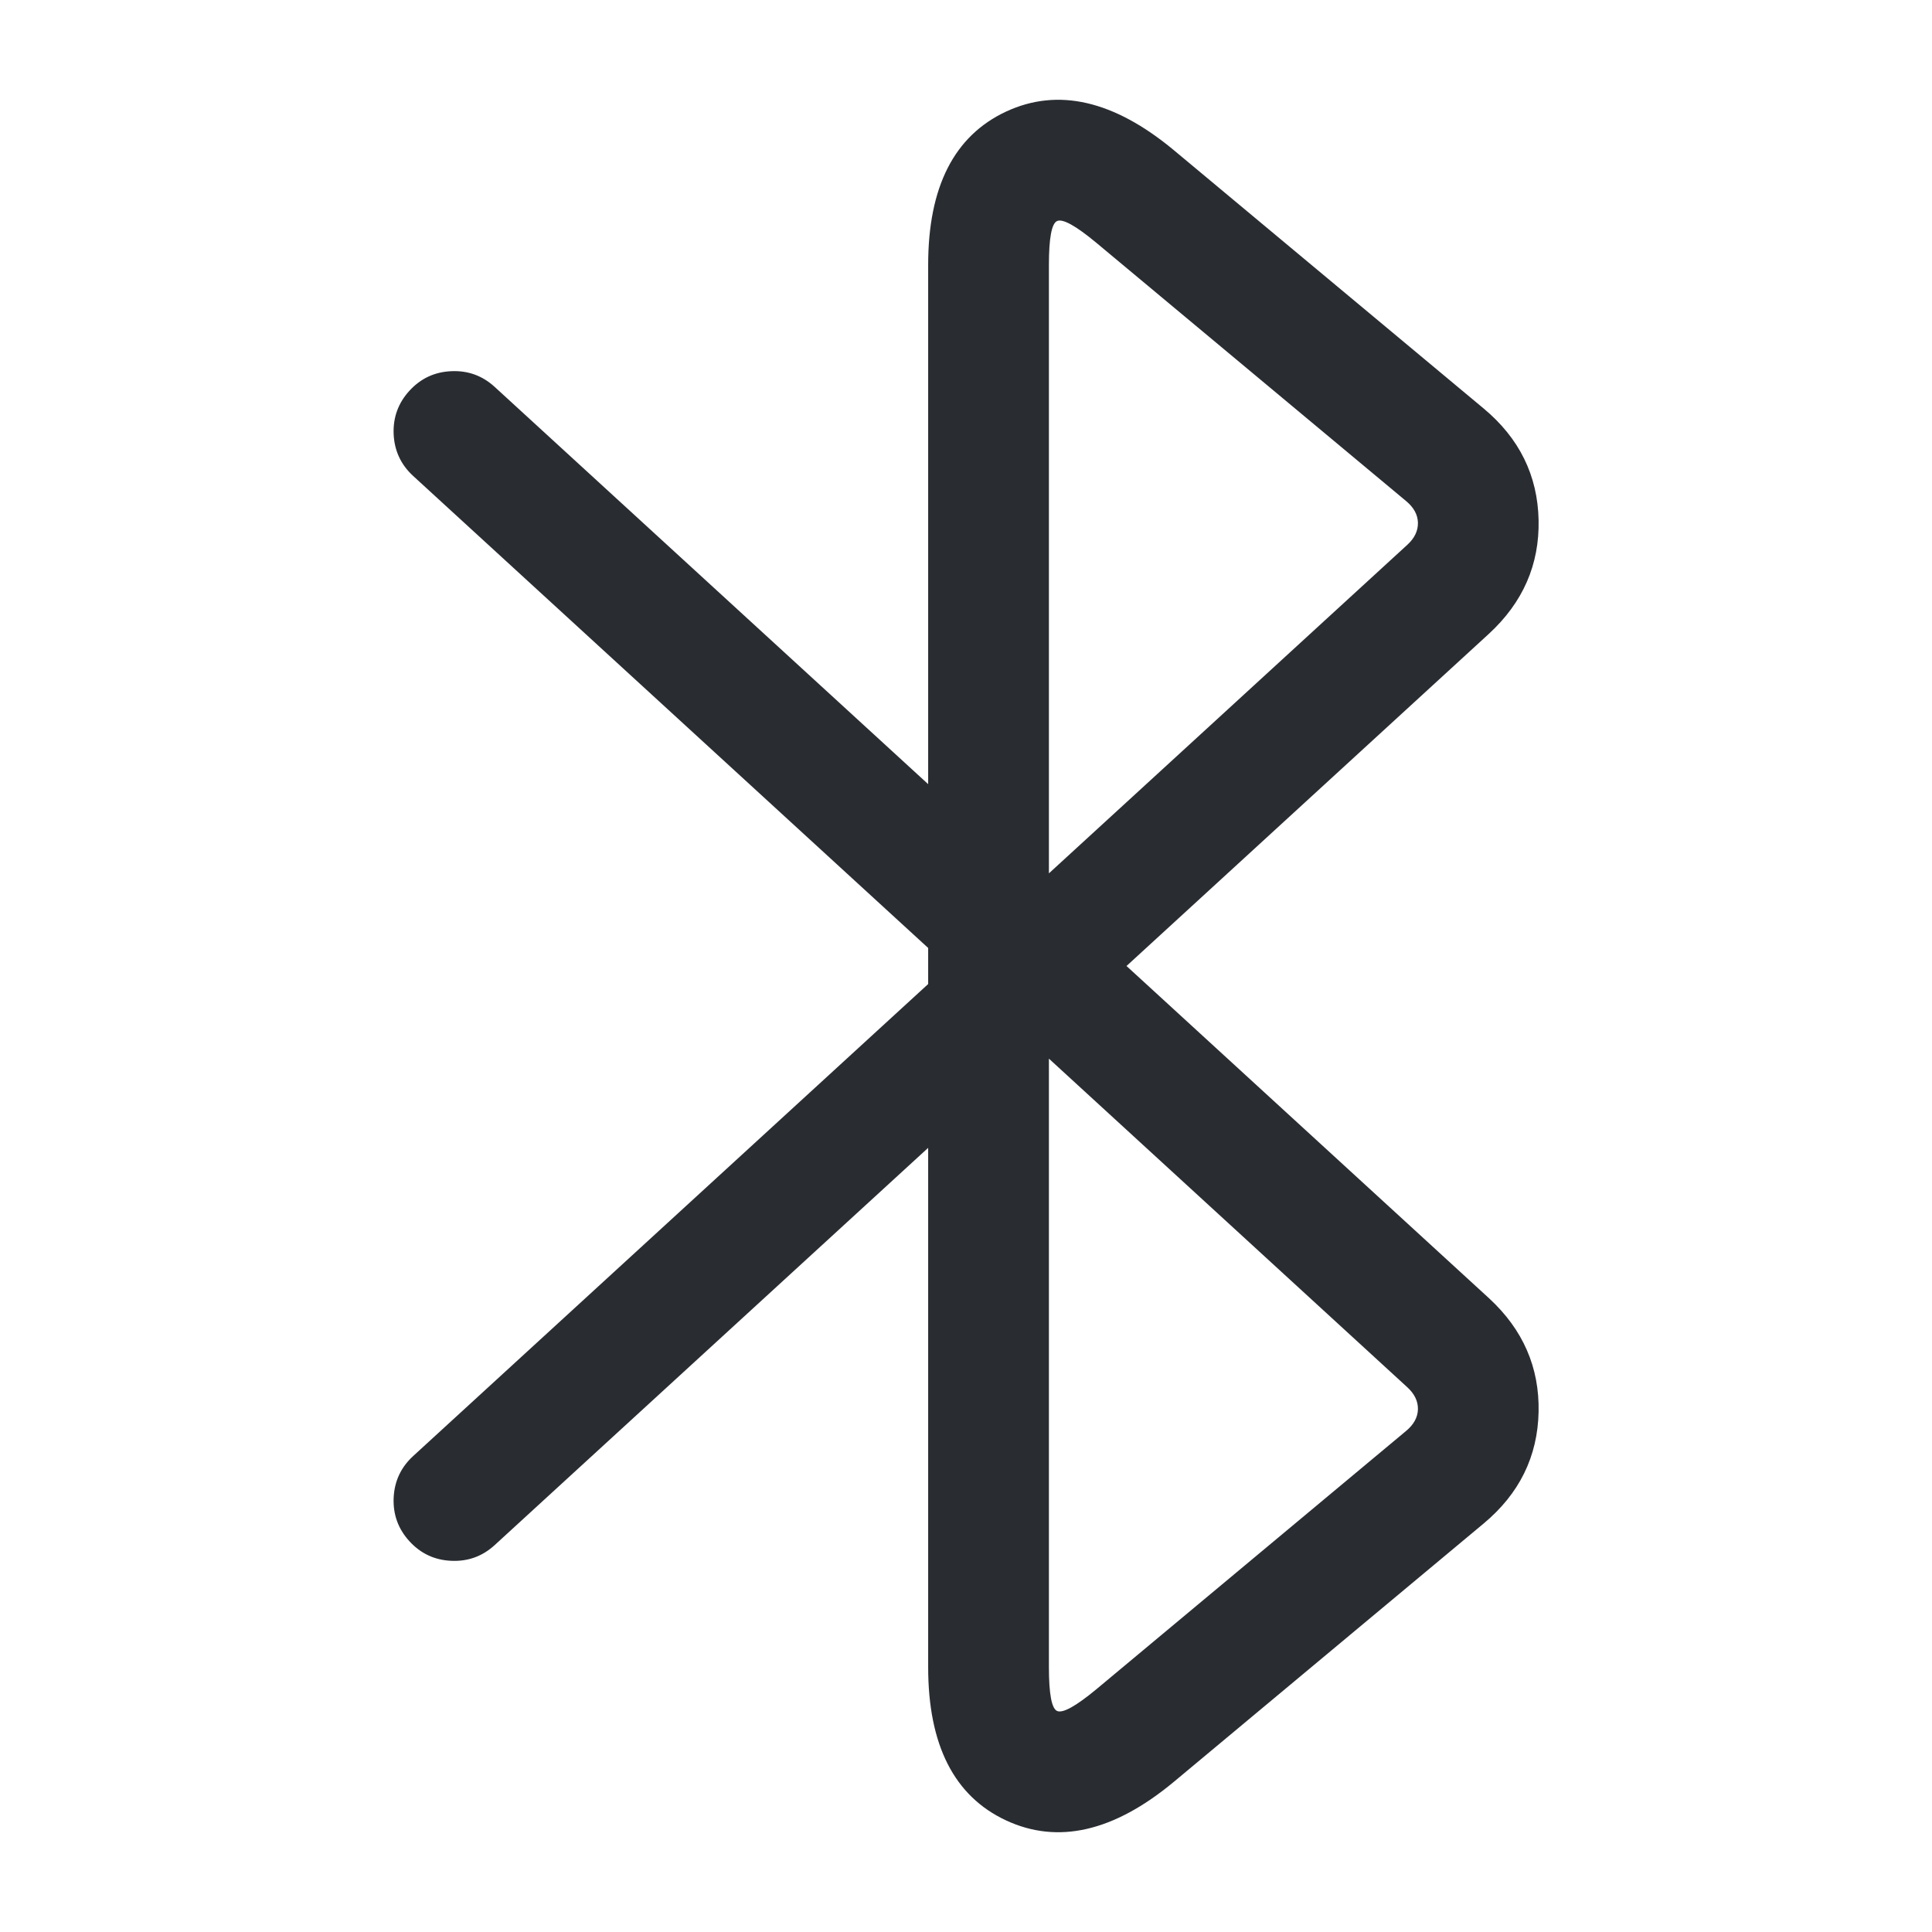 <svg xmlns="http://www.w3.org/2000/svg" width="24" height="24" viewBox="0 0 24 24">
  <defs/>
  <path fill="#292D32" d="M5.133,18.087 L11.53,12.224 L11.53,11.776 L5.133,5.913 Q4.904,5.703 4.89,5.393 Q4.877,5.082 5.087,4.853 Q5.297,4.624 5.607,4.611 Q5.917,4.597 6.146,4.807 L11.53,9.741 L11.53,3.29 Q11.53,1.838 12.498,1.386 Q13.463,0.937 14.58,1.864 L18.43,5.074 Q19.096,5.629 19.113,6.462 Q19.13,7.289 18.496,7.873 L13.994,12 L18.498,16.128 Q19.13,16.711 19.113,17.538 Q19.096,18.371 18.43,18.926 L14.579,22.137 Q13.463,23.063 12.498,22.614 Q11.53,22.162 11.53,20.71 L11.53,14.259 L6.146,19.193 Q5.917,19.403 5.607,19.389 Q5.297,19.376 5.087,19.147 Q4.877,18.918 4.89,18.607 Q4.904,18.297 5.133,18.087 Z M13.03,10.849 L17.483,6.767 Q17.617,6.644 17.614,6.493 Q17.61,6.344 17.469,6.226 L13.619,3.016 Q13.236,2.698 13.131,2.746 Q13.03,2.793 13.03,3.29 L13.03,10.849 Z M13.03,13.151 L13.03,20.71 Q13.03,21.207 13.131,21.254 Q13.236,21.302 13.621,20.983 L17.469,17.774 Q17.61,17.656 17.614,17.507 Q17.617,17.356 17.481,17.232 L13.03,13.151 Z"/>
</svg>

